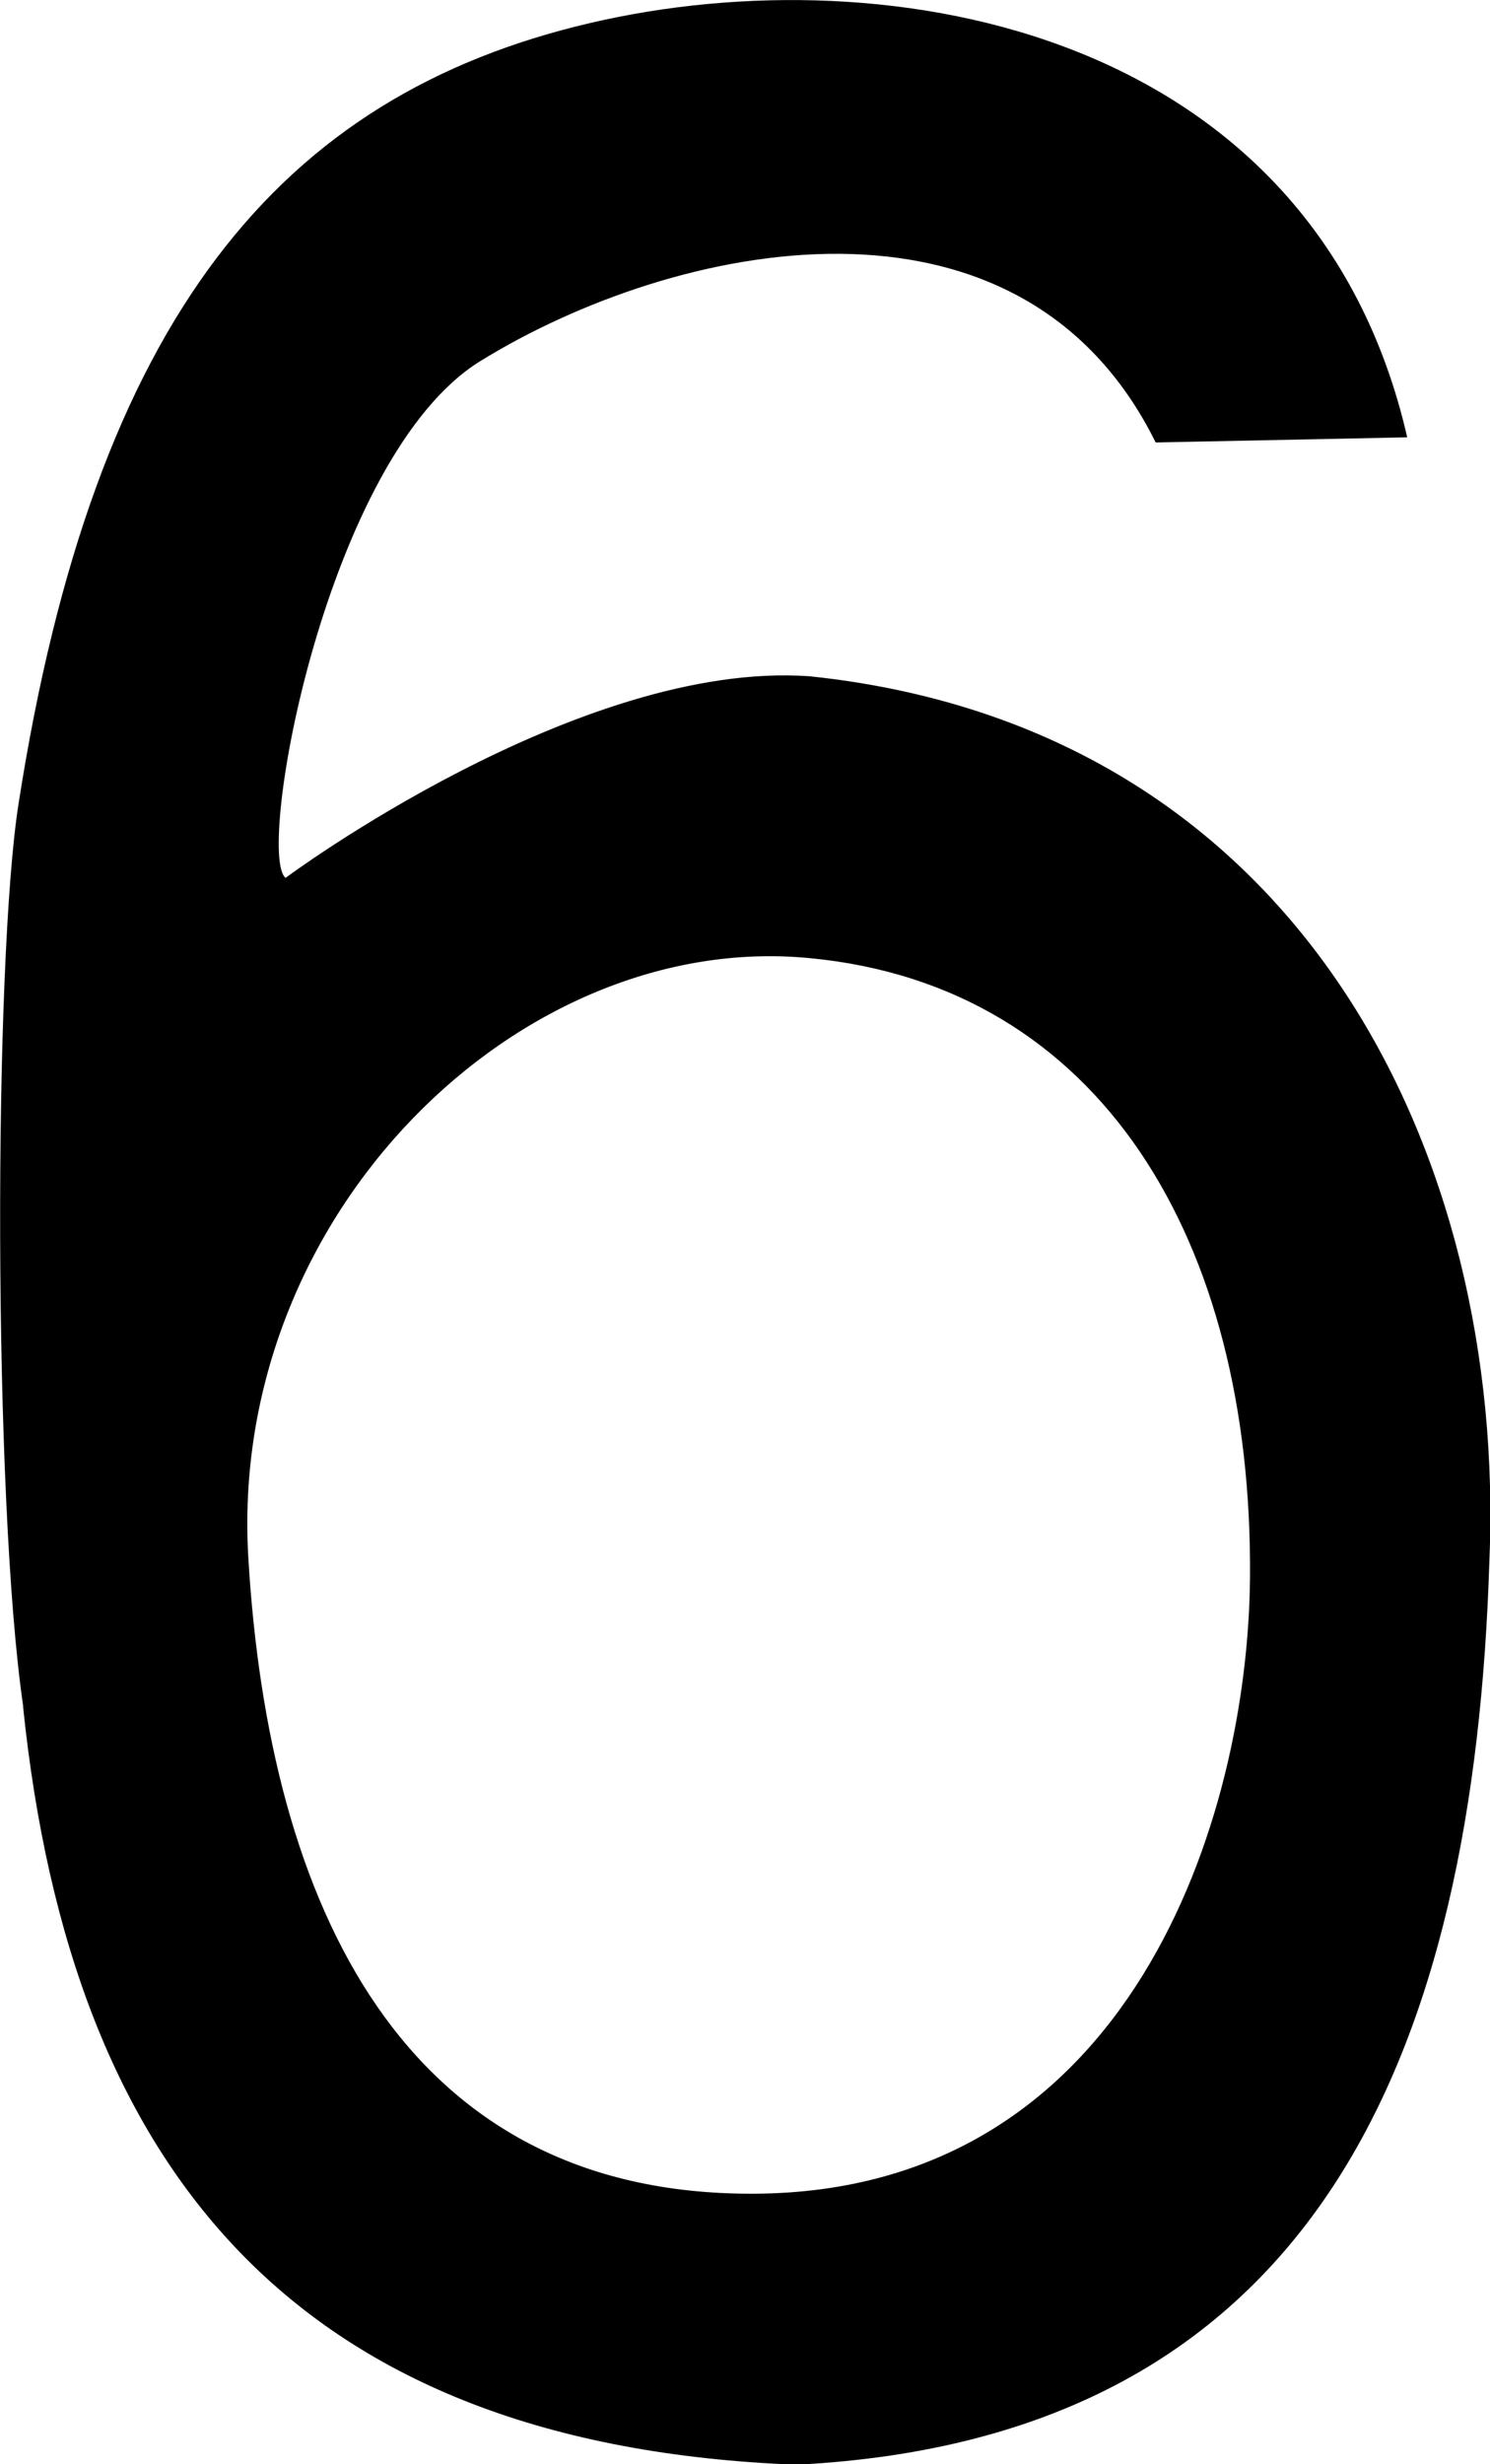 <svg  xmlns="http://www.w3.org/2000/svg" viewBox="0 0 23.22 38.37">
  <path d="m.36,26.56c-.47-3.23-.46-11.58-.07-14.05C1.47,4.95,4.36,1.49,9.19.36c4.7-1.1,11.29.13,12.74,6.45l-3.92.08c-2.12-4.28-7.5-3.13-10.52-1.27-2.41,1.48-3.51,7.67-3.04,8.05,0,0,4.56-3.39,8.16-3.14,7.69.8,10.87,7.48,10.6,13.79-.24,7.59-2.65,13.65-10.8,14.06-7.75-.3-11.3-4.53-12.05-11.8H.36Zm19.12-2c.04-5.26-2.34-9.21-6.86-9.64-4.51-.44-9.07,3.98-8.75,9.34.32,5.39,2.4,9.92,7.87,9.9,5.89-.02,7.71-5.85,7.74-9.6h0Z"/>
</svg>